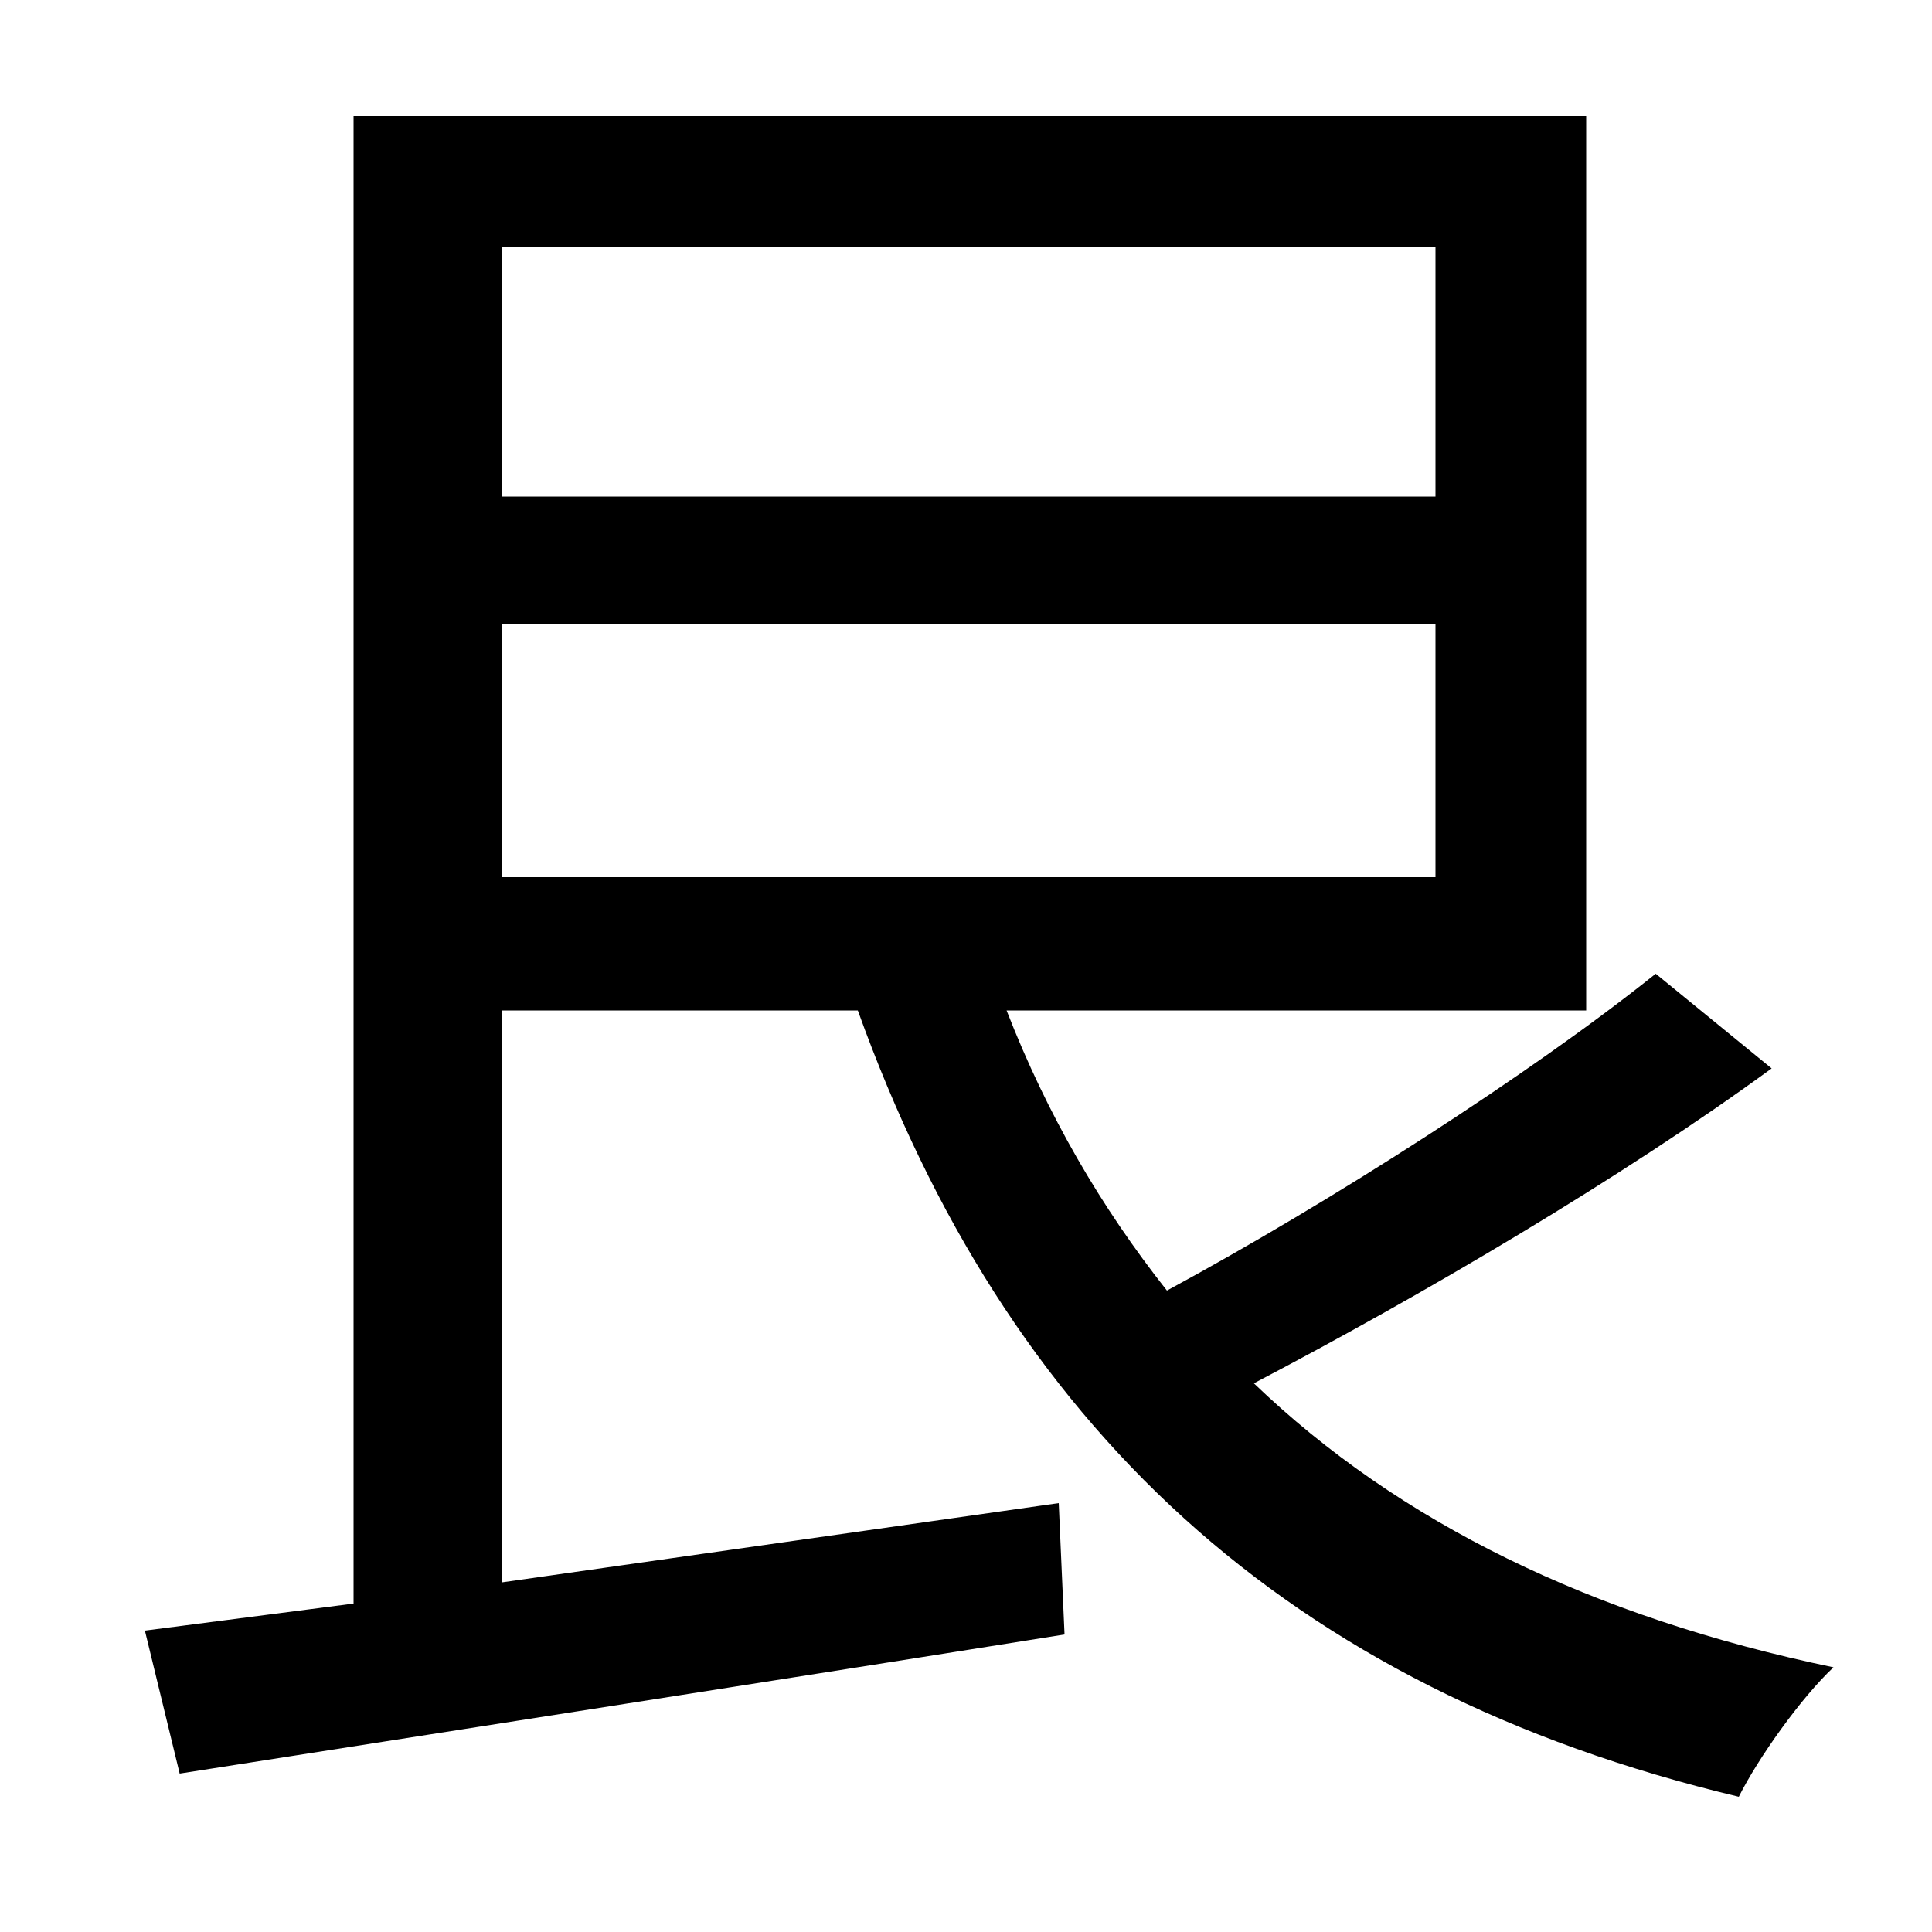 <svg xmlns="http://www.w3.org/2000/svg"
    viewBox="0 0 1000 1000">
  <!--
© 2014-2021 Adobe (http://www.adobe.com/).
Noto is a trademark of Google Inc.
This Font Software is licensed under the SIL Open Font License, Version 1.1. This Font Software is distributed on an "AS IS" BASIS, WITHOUT WARRANTIES OR CONDITIONS OF ANY KIND, either express or implied. See the SIL Open Font License for the specific language, permissions and limitations governing your use of this Font Software.
http://scripts.sil.org/OFL
  -->
<path d="M743 323L743 454 260 454 260 323ZM743 257L260 257 260 128 743 128ZM183 60L183 830 75 844 93 918C214 899 388 872 551 846L548 778 260 819 260 523 444 523C521 737 665 874 900 930 910 910 932 879 949 863 824 837 724 788 649 716 735 671 839 610 917 553L857 504C792 556 689 622 604 668 570 625 542 577 521 523L821 523 821 60Z"/>
</svg>